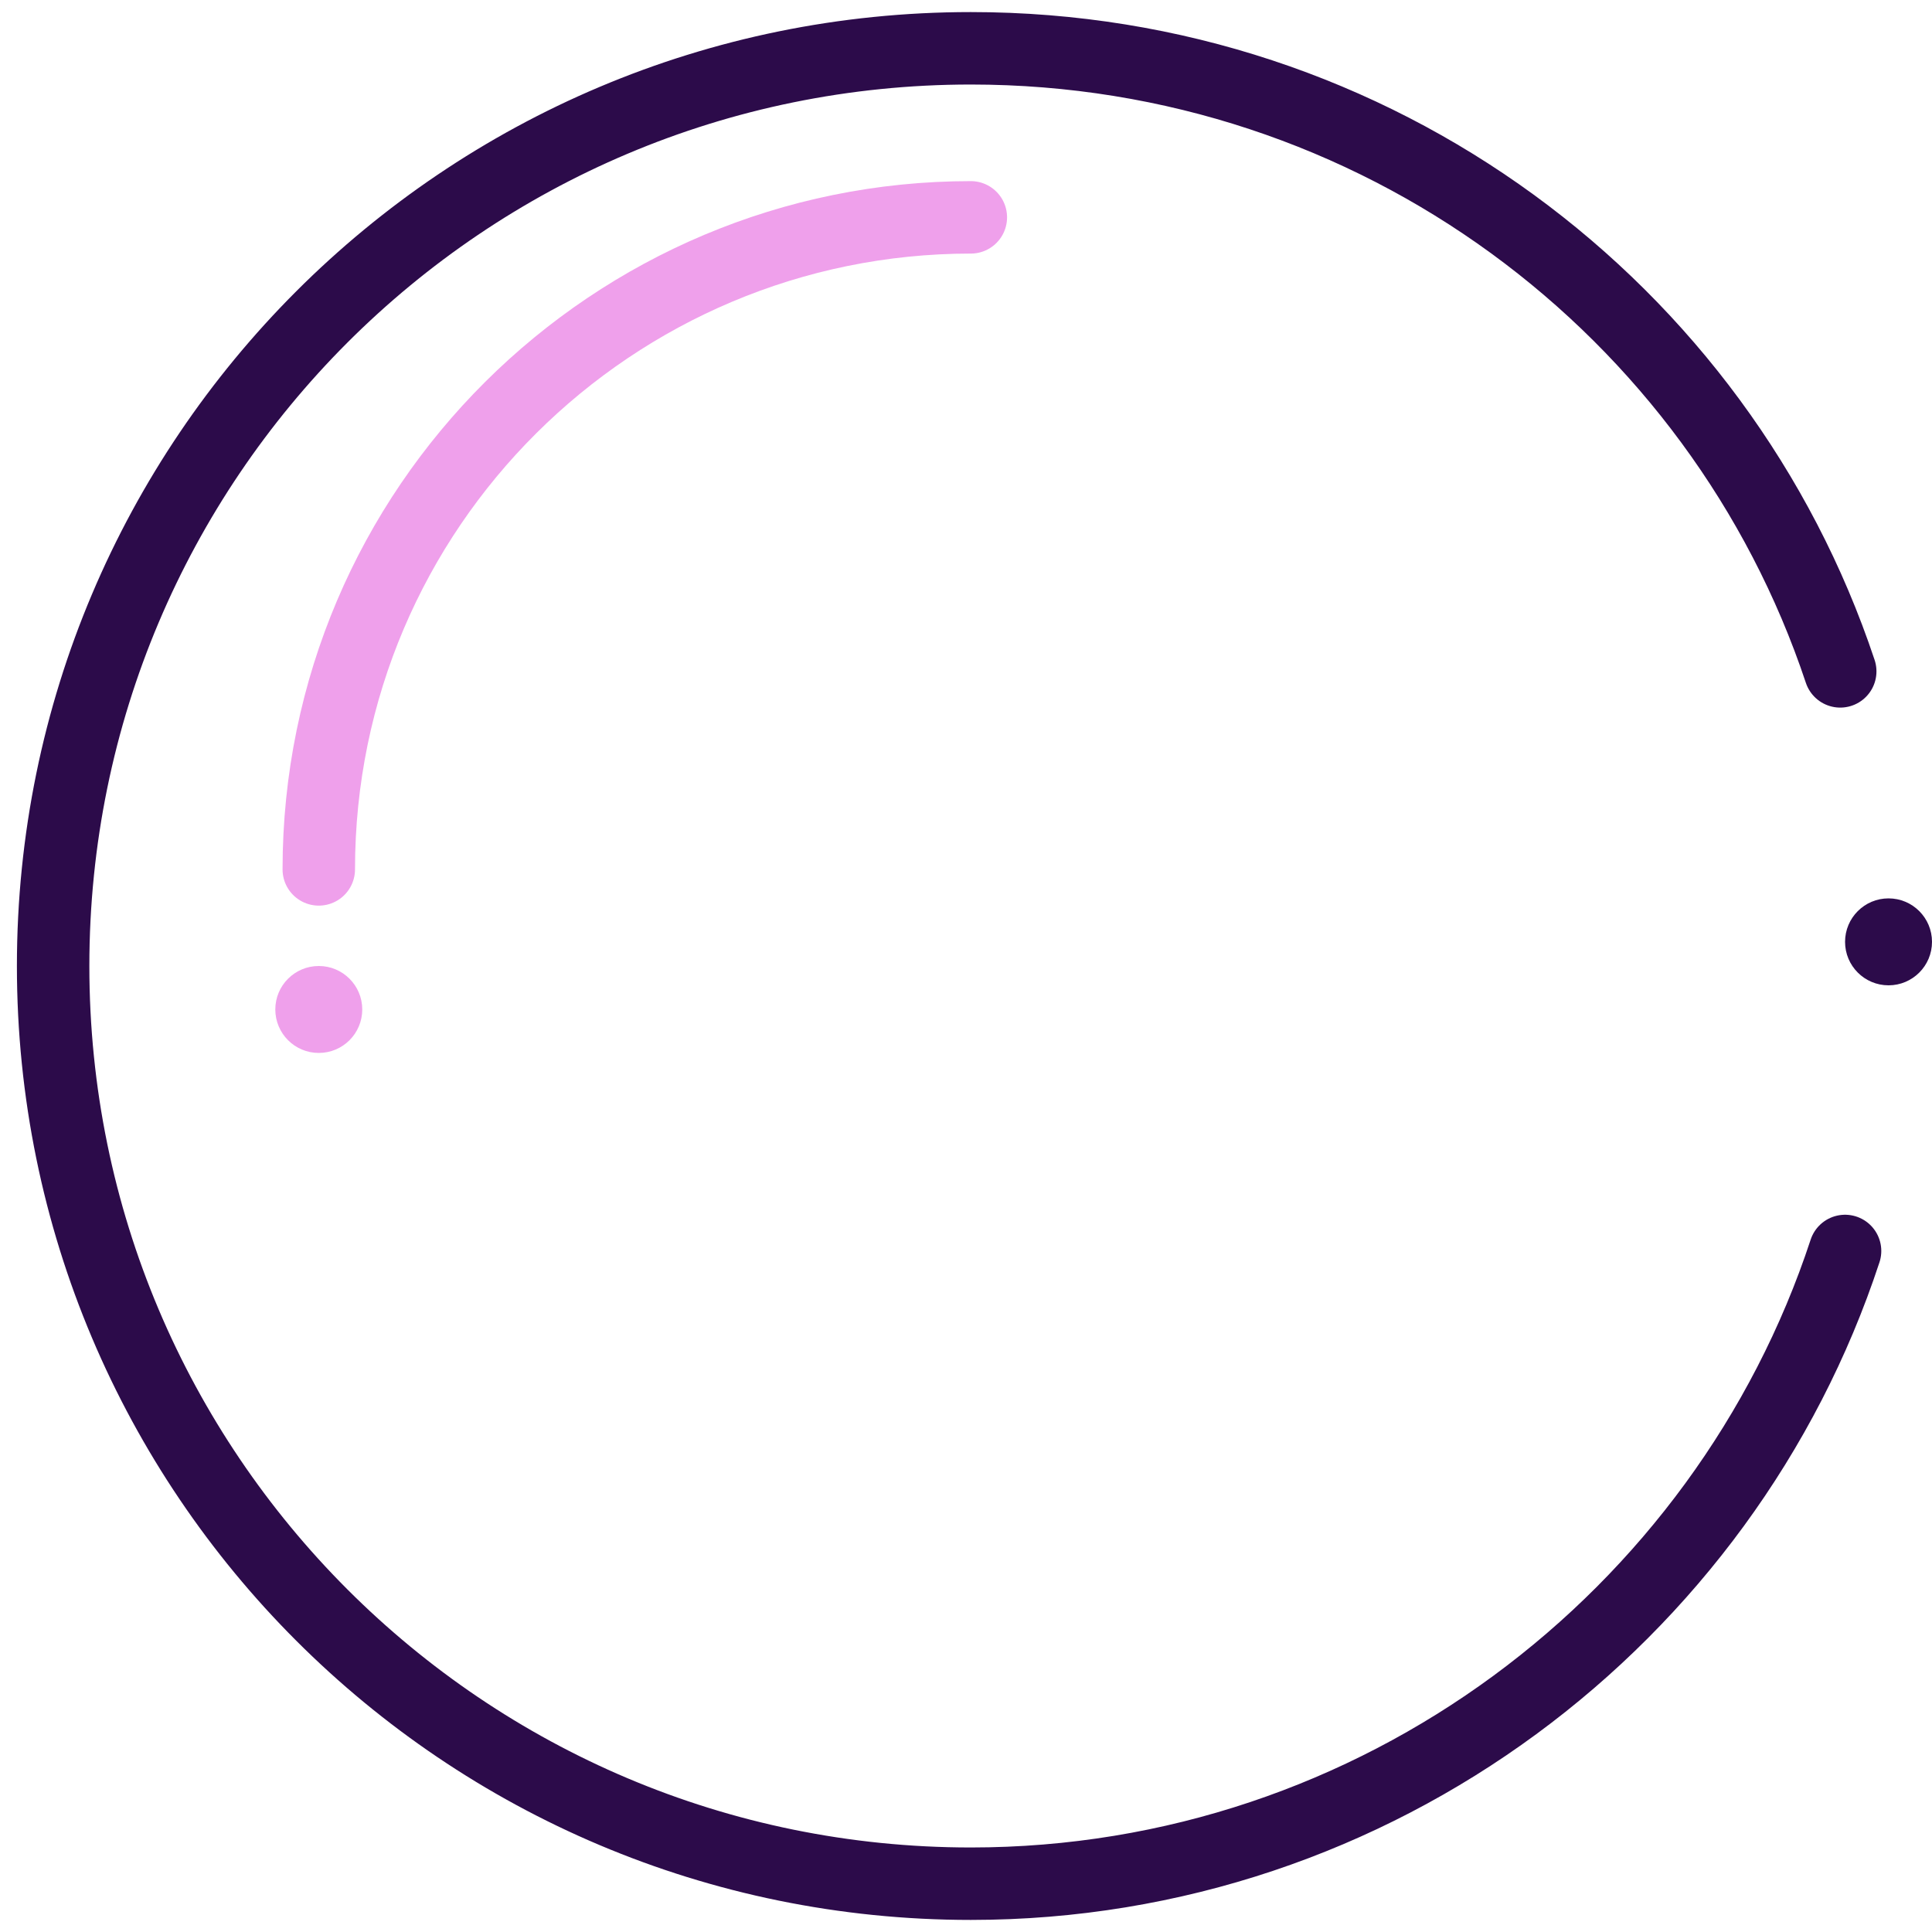 <svg width="40" height="40" viewBox="0 0 40 40" fill="none" xmlns="http://www.w3.org/2000/svg">
<g clip-path="url(#clip0_24916_7218)">
<path d="M38.1 13.9C35.6 6.4 28.5 1 20.1 1C9.6 1 1.1 9.5 1.1 20C1.1 30.5 9.6 39 20.1 39C28.5 39 35.7 33.5 38.2 25.9" stroke="#2C0B4A" stroke-width="1.5" stroke-miterlimit="10" stroke-linecap="round"/>
<path d="M20.1 4.5C12.7 4.5 6.6 10.5 6.6 18" stroke="#EFA0EB" stroke-width="1.5" stroke-miterlimit="10" stroke-linecap="round"/>
<path d="M6.6 21.8C6.103 21.8 5.7 21.397 5.7 20.9C5.7 20.403 6.103 20 6.6 20C7.097 20 7.5 20.403 7.5 20.9C7.5 21.397 7.097 21.8 6.6 21.8Z" fill="#EFA0EB"/>
<path d="M39.1 20.4C38.603 20.4 38.2 19.997 38.2 19.5C38.2 19.003 38.603 18.6 39.1 18.6C39.597 18.6 40 19.003 40 19.5C40 19.997 39.597 20.4 39.1 20.4Z" fill="#2C0B4A"/>
</g>
<defs>
<clipPath id="clip0_24916_7218">
<rect width="40" height="40" fill="white" transform="matrix(-1 0 0 1 40 0)"/>
</clipPath>
</defs>
</svg>
